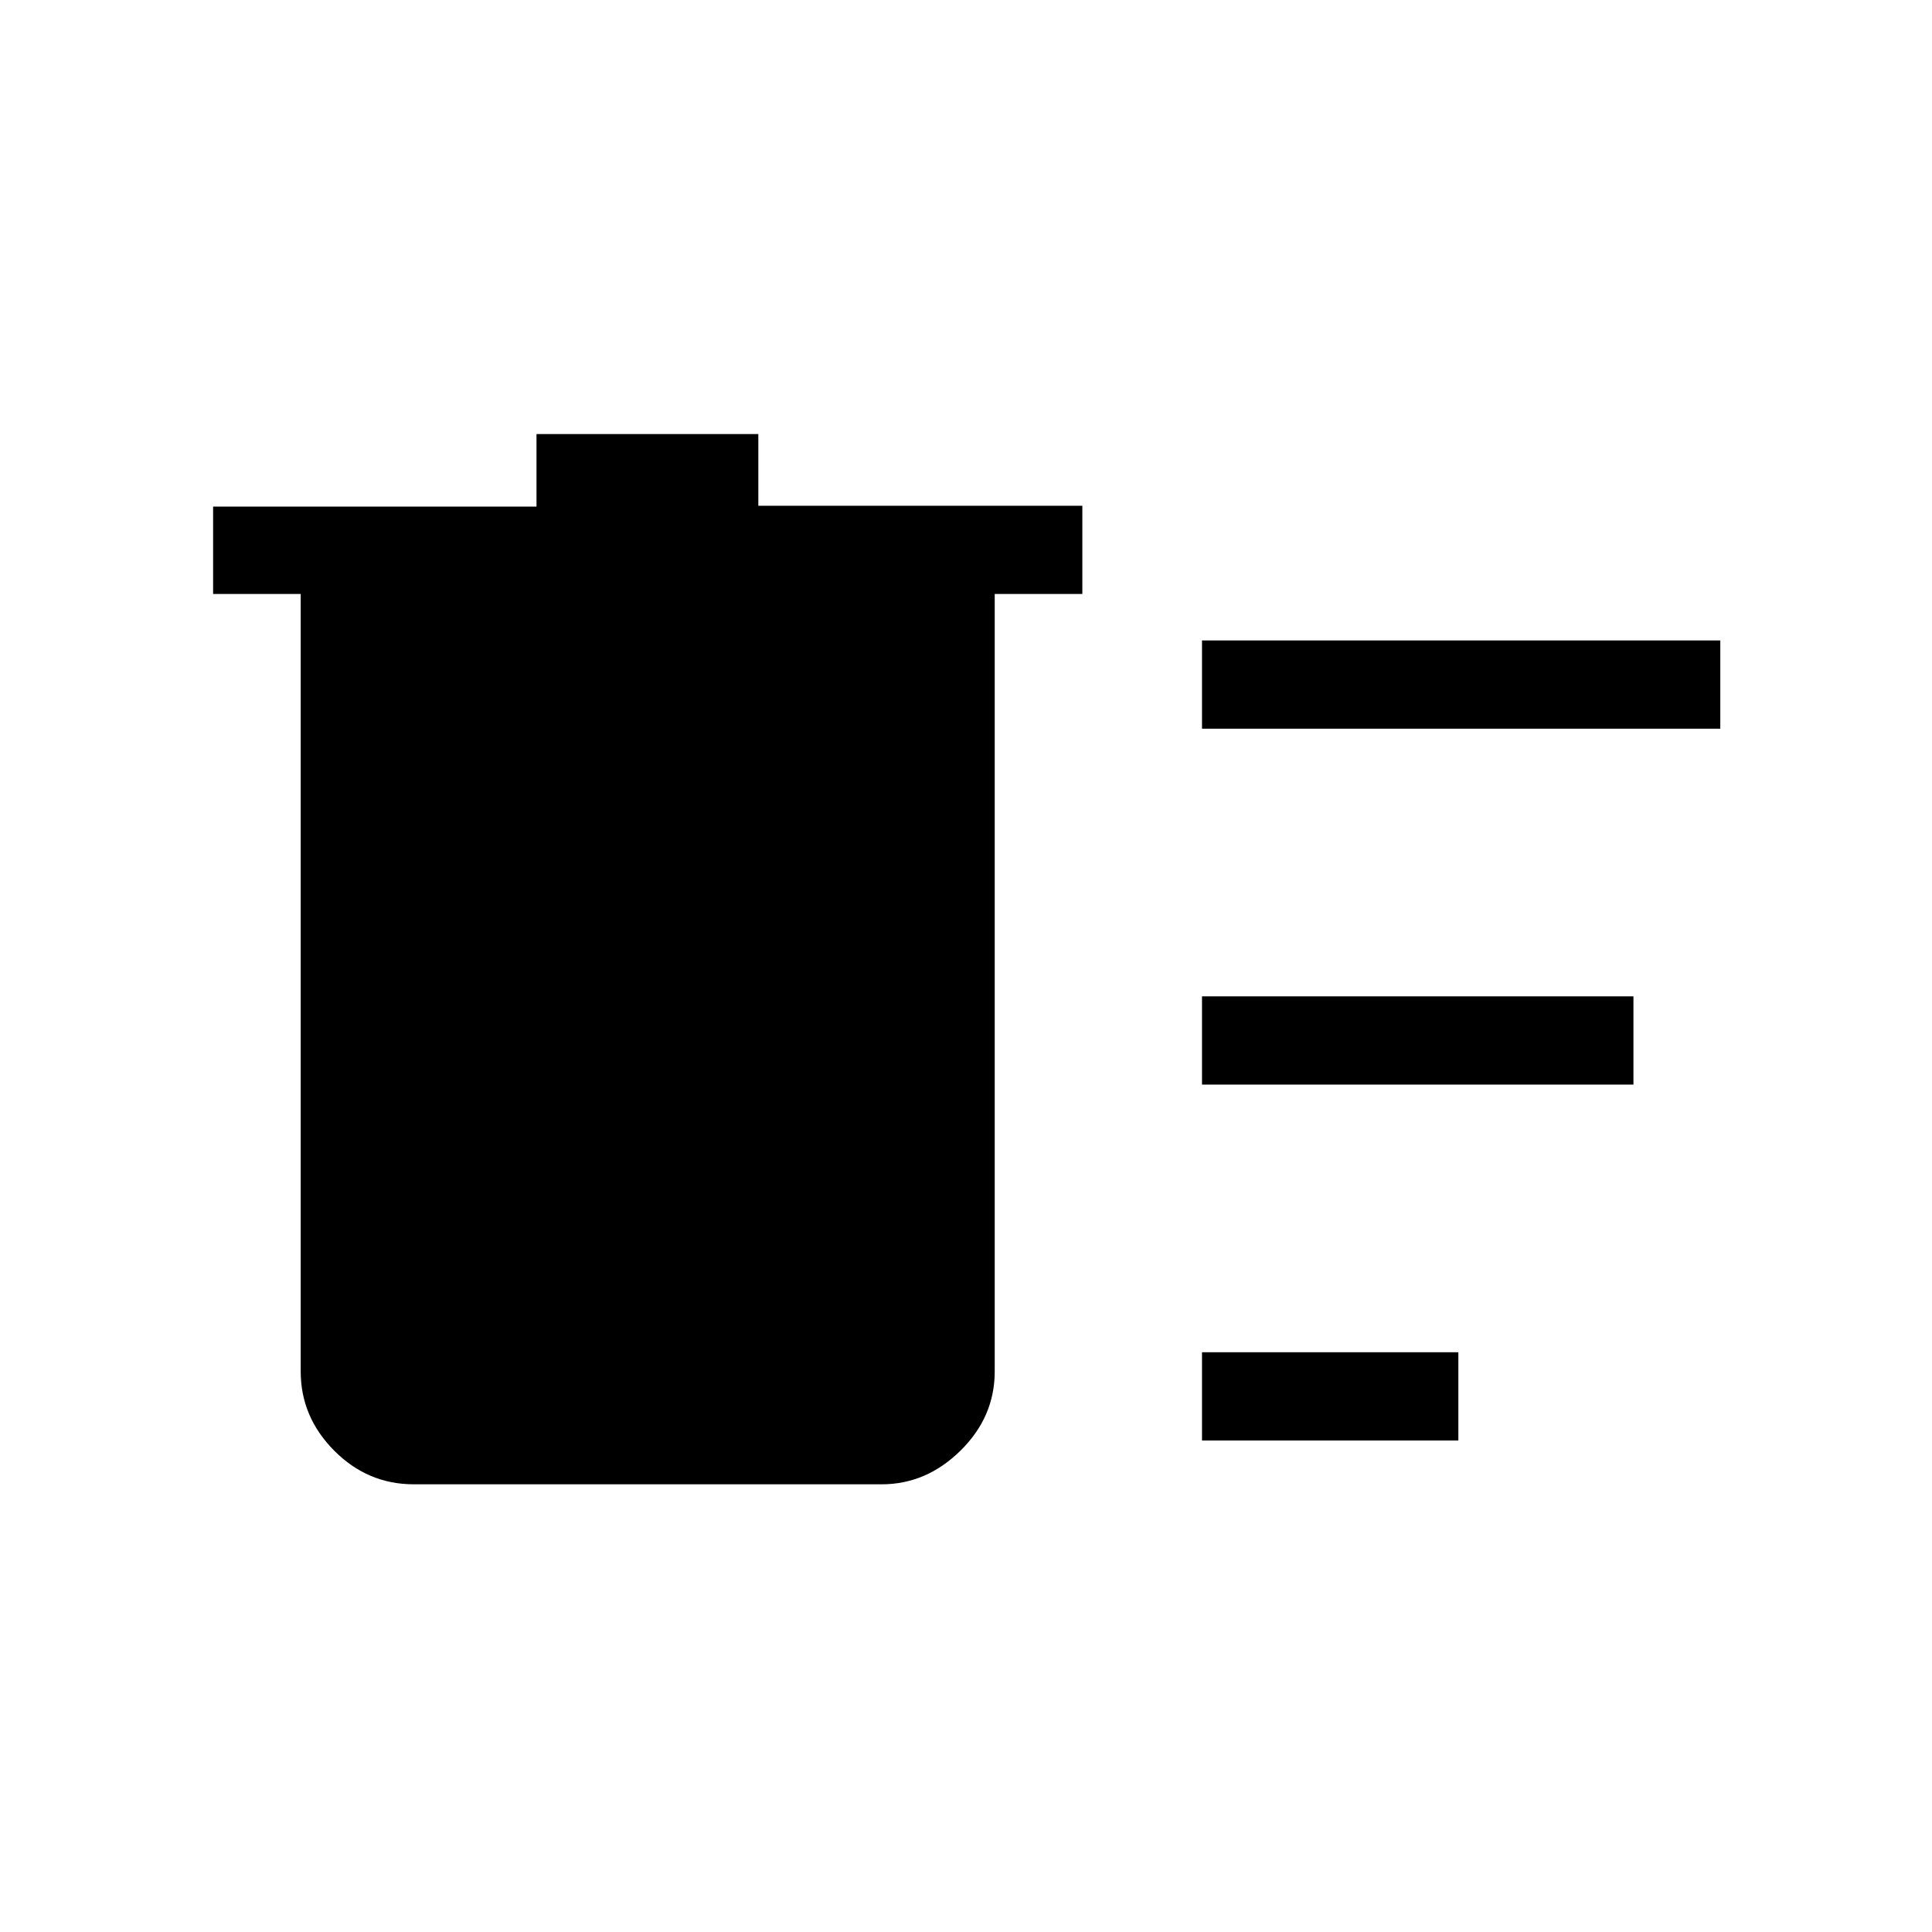 <svg xmlns="http://www.w3.org/2000/svg" height="48" viewBox="0 -960 960 960" width="48"><path d="M597.27-244.23v-43.85h127.38v43.85H597.27Zm0-353.69v-43.85h257.54v43.85H597.27Zm0 176.84v-43.84h214.38v43.84H597.27ZM149.42-664.85h-43.53v-43.43h160.69v-36.03h110.23v35.62h161v43.84h-43.54v386.31q0 22.61-17 39.35-17 16.73-39.16 16.73H205.58q-22.9 0-39.53-16.73-16.63-16.74-16.63-39.35v-386.31Z"/></svg>